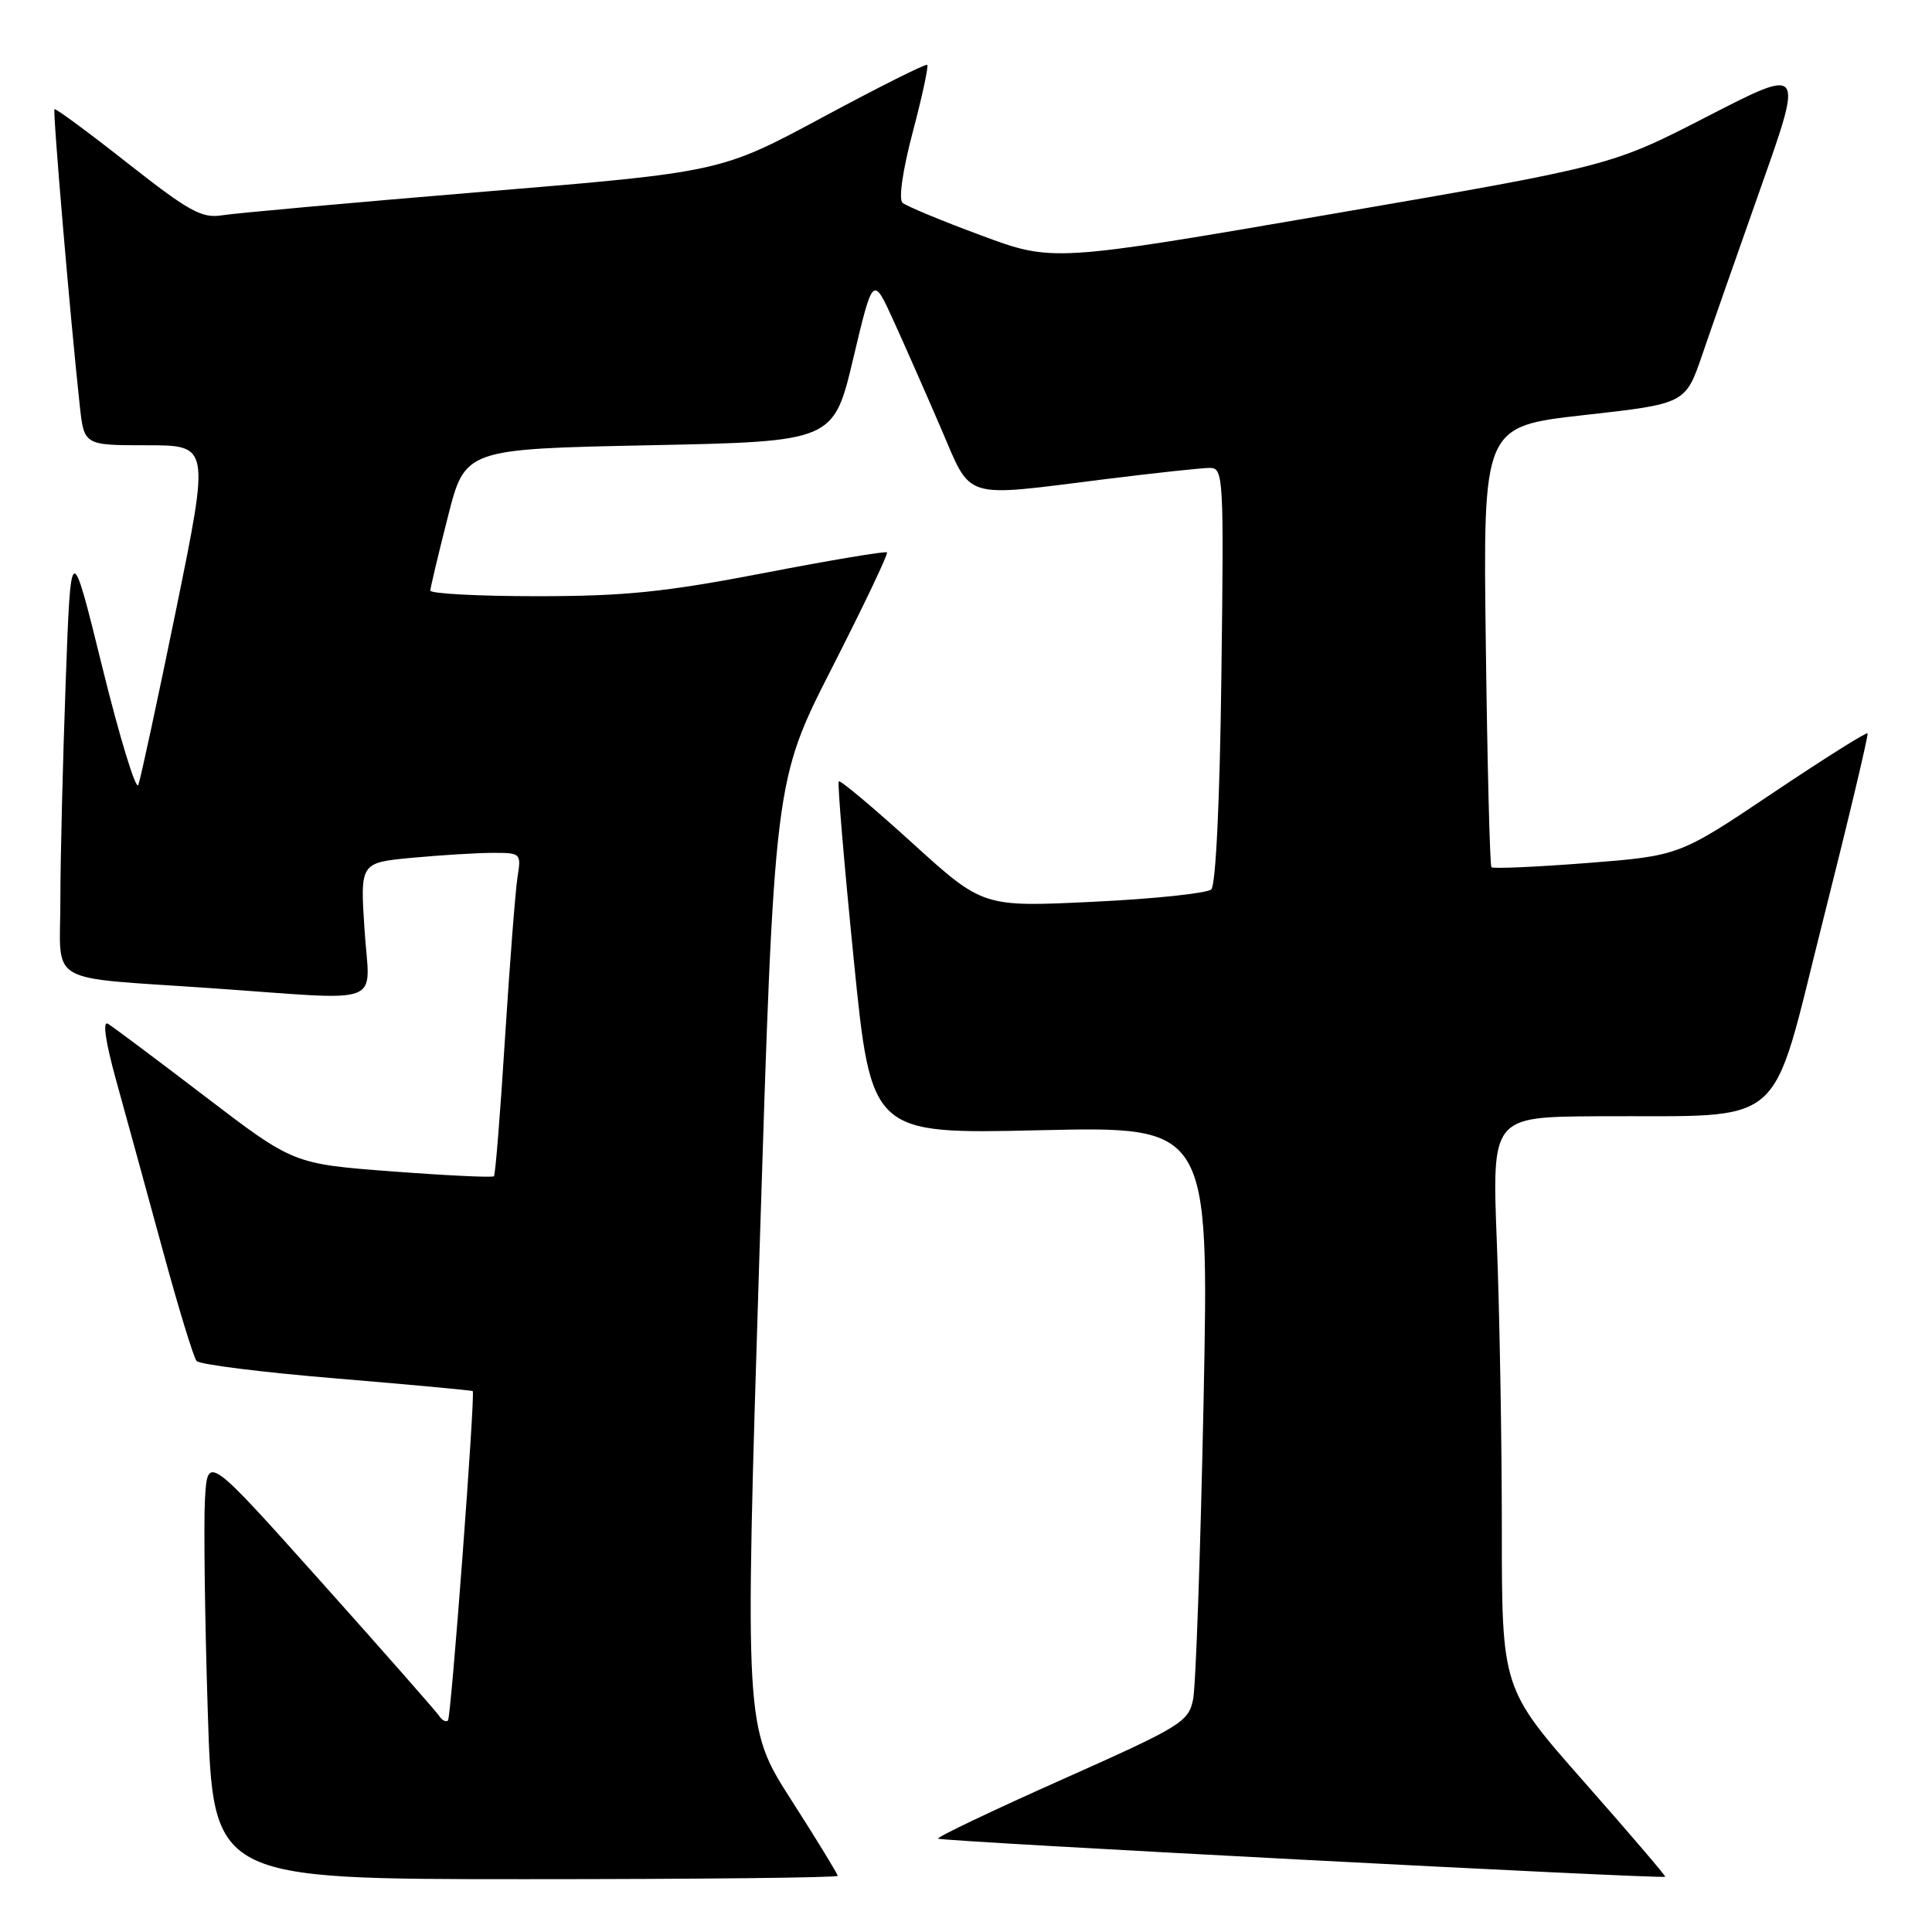 <?xml version="1.0" encoding="UTF-8" standalone="no"?>
<!DOCTYPE svg PUBLIC "-//W3C//DTD SVG 1.1//EN" "http://www.w3.org/Graphics/SVG/1.1/DTD/svg11.dtd" >
<svg xmlns="http://www.w3.org/2000/svg" xmlns:xlink="http://www.w3.org/1999/xlink" version="1.1" viewBox="0 0 256 256">
 <g >
 <path fill="currentColor"
d=" M 111.00 248.56 C 111.00 248.32 108.23 243.78 104.83 238.48 C 98.67 228.85 98.67 228.85 100.63 166.17 C 102.60 103.50 102.60 103.50 110.23 88.52 C 114.43 80.28 117.72 73.38 117.53 73.19 C 117.34 73.01 110.00 74.23 101.23 75.93 C 88.07 78.46 82.79 79.00 71.14 79.00 C 63.36 79.00 57.01 78.66 57.02 78.25 C 57.04 77.84 58.08 73.45 59.34 68.50 C 61.62 59.50 61.62 59.50 86.04 59.00 C 110.45 58.50 110.45 58.50 113.06 47.50 C 115.67 36.50 115.67 36.50 118.40 42.50 C 119.90 45.80 122.73 52.21 124.68 56.75 C 128.83 66.37 127.27 65.89 146.46 63.49 C 153.04 62.67 159.27 62.00 160.31 62.00 C 162.11 62.00 162.18 63.11 161.84 89.45 C 161.64 105.99 161.10 117.28 160.50 117.85 C 159.95 118.36 152.92 119.11 144.87 119.49 C 130.24 120.20 130.24 120.20 120.87 111.69 C 115.72 107.01 111.34 103.34 111.14 103.53 C 110.95 103.72 111.84 114.32 113.12 127.08 C 115.44 150.28 115.44 150.28 137.83 149.76 C 160.21 149.25 160.21 149.25 159.48 185.64 C 159.07 205.66 158.45 223.46 158.09 225.19 C 157.48 228.17 156.52 228.76 140.70 235.81 C 131.48 239.92 124.10 243.44 124.30 243.63 C 124.66 244.00 220.33 249.01 220.65 248.68 C 220.75 248.58 215.91 242.93 209.91 236.12 C 199.00 223.75 199.00 223.75 199.00 202.53 C 199.00 190.87 198.70 173.82 198.34 164.66 C 197.69 148.00 197.69 148.00 211.59 147.91 C 237.27 147.75 234.41 150.22 241.55 122.00 C 244.95 108.53 247.61 97.35 247.46 97.17 C 247.30 96.99 241.62 100.57 234.84 105.12 C 222.50 113.40 222.50 113.40 210.24 114.36 C 203.50 114.88 197.82 115.13 197.62 114.91 C 197.42 114.68 197.08 101.45 196.88 85.50 C 196.50 56.50 196.50 56.50 209.91 55.00 C 223.33 53.50 223.33 53.50 225.56 47.00 C 226.78 43.42 230.30 33.39 233.37 24.69 C 238.96 8.88 238.96 8.88 226.23 15.43 C 213.50 21.98 213.50 21.98 176.50 28.35 C 139.50 34.72 139.50 34.72 130.00 31.19 C 124.78 29.26 120.09 27.31 119.59 26.87 C 119.05 26.40 119.61 22.55 120.95 17.48 C 122.20 12.75 123.06 8.75 122.86 8.59 C 122.66 8.42 116.42 11.55 109.00 15.54 C 95.50 22.80 95.50 22.80 64.00 25.41 C 46.67 26.85 31.11 28.25 29.41 28.53 C 26.75 28.96 25.05 28.02 16.91 21.62 C 11.74 17.55 7.38 14.33 7.22 14.47 C 6.97 14.70 9.31 42.19 10.57 53.75 C 11.14 59.00 11.14 59.00 19.46 59.00 C 27.78 59.00 27.78 59.00 23.34 80.75 C 20.89 92.71 18.64 103.17 18.33 104.00 C 18.03 104.83 15.89 97.85 13.58 88.50 C 9.39 71.50 9.39 71.50 8.70 90.50 C 8.32 100.95 8.00 113.88 8.00 119.23 C 8.00 130.72 5.73 129.39 28.00 130.94 C 51.50 132.57 48.97 133.54 48.30 123.16 C 47.72 114.31 47.72 114.31 54.61 113.66 C 58.40 113.31 63.21 113.01 65.30 113.01 C 69.02 113.00 69.08 113.06 68.57 116.25 C 68.29 118.04 67.55 127.60 66.92 137.50 C 66.30 147.40 65.64 155.66 65.45 155.86 C 65.27 156.05 59.22 155.77 52.00 155.22 C 38.88 154.23 38.88 154.23 27.19 145.30 C 20.76 140.39 14.96 136.05 14.31 135.66 C 13.56 135.22 13.97 138.02 15.41 143.23 C 16.67 147.78 19.42 157.80 21.52 165.50 C 23.61 173.20 25.65 179.88 26.05 180.34 C 26.45 180.80 34.81 181.85 44.63 182.66 C 54.45 183.48 62.55 184.23 62.64 184.33 C 62.99 184.74 59.78 227.54 59.36 227.97 C 59.10 228.23 58.58 227.96 58.20 227.38 C 57.81 226.79 50.75 218.76 42.50 209.54 C 27.50 192.77 27.50 192.77 27.16 198.63 C 26.98 201.86 27.14 214.51 27.53 226.75 C 28.22 249.00 28.22 249.00 69.61 249.00 C 92.38 249.00 111.00 248.80 111.00 248.56 Z "/>
</g>
</svg>